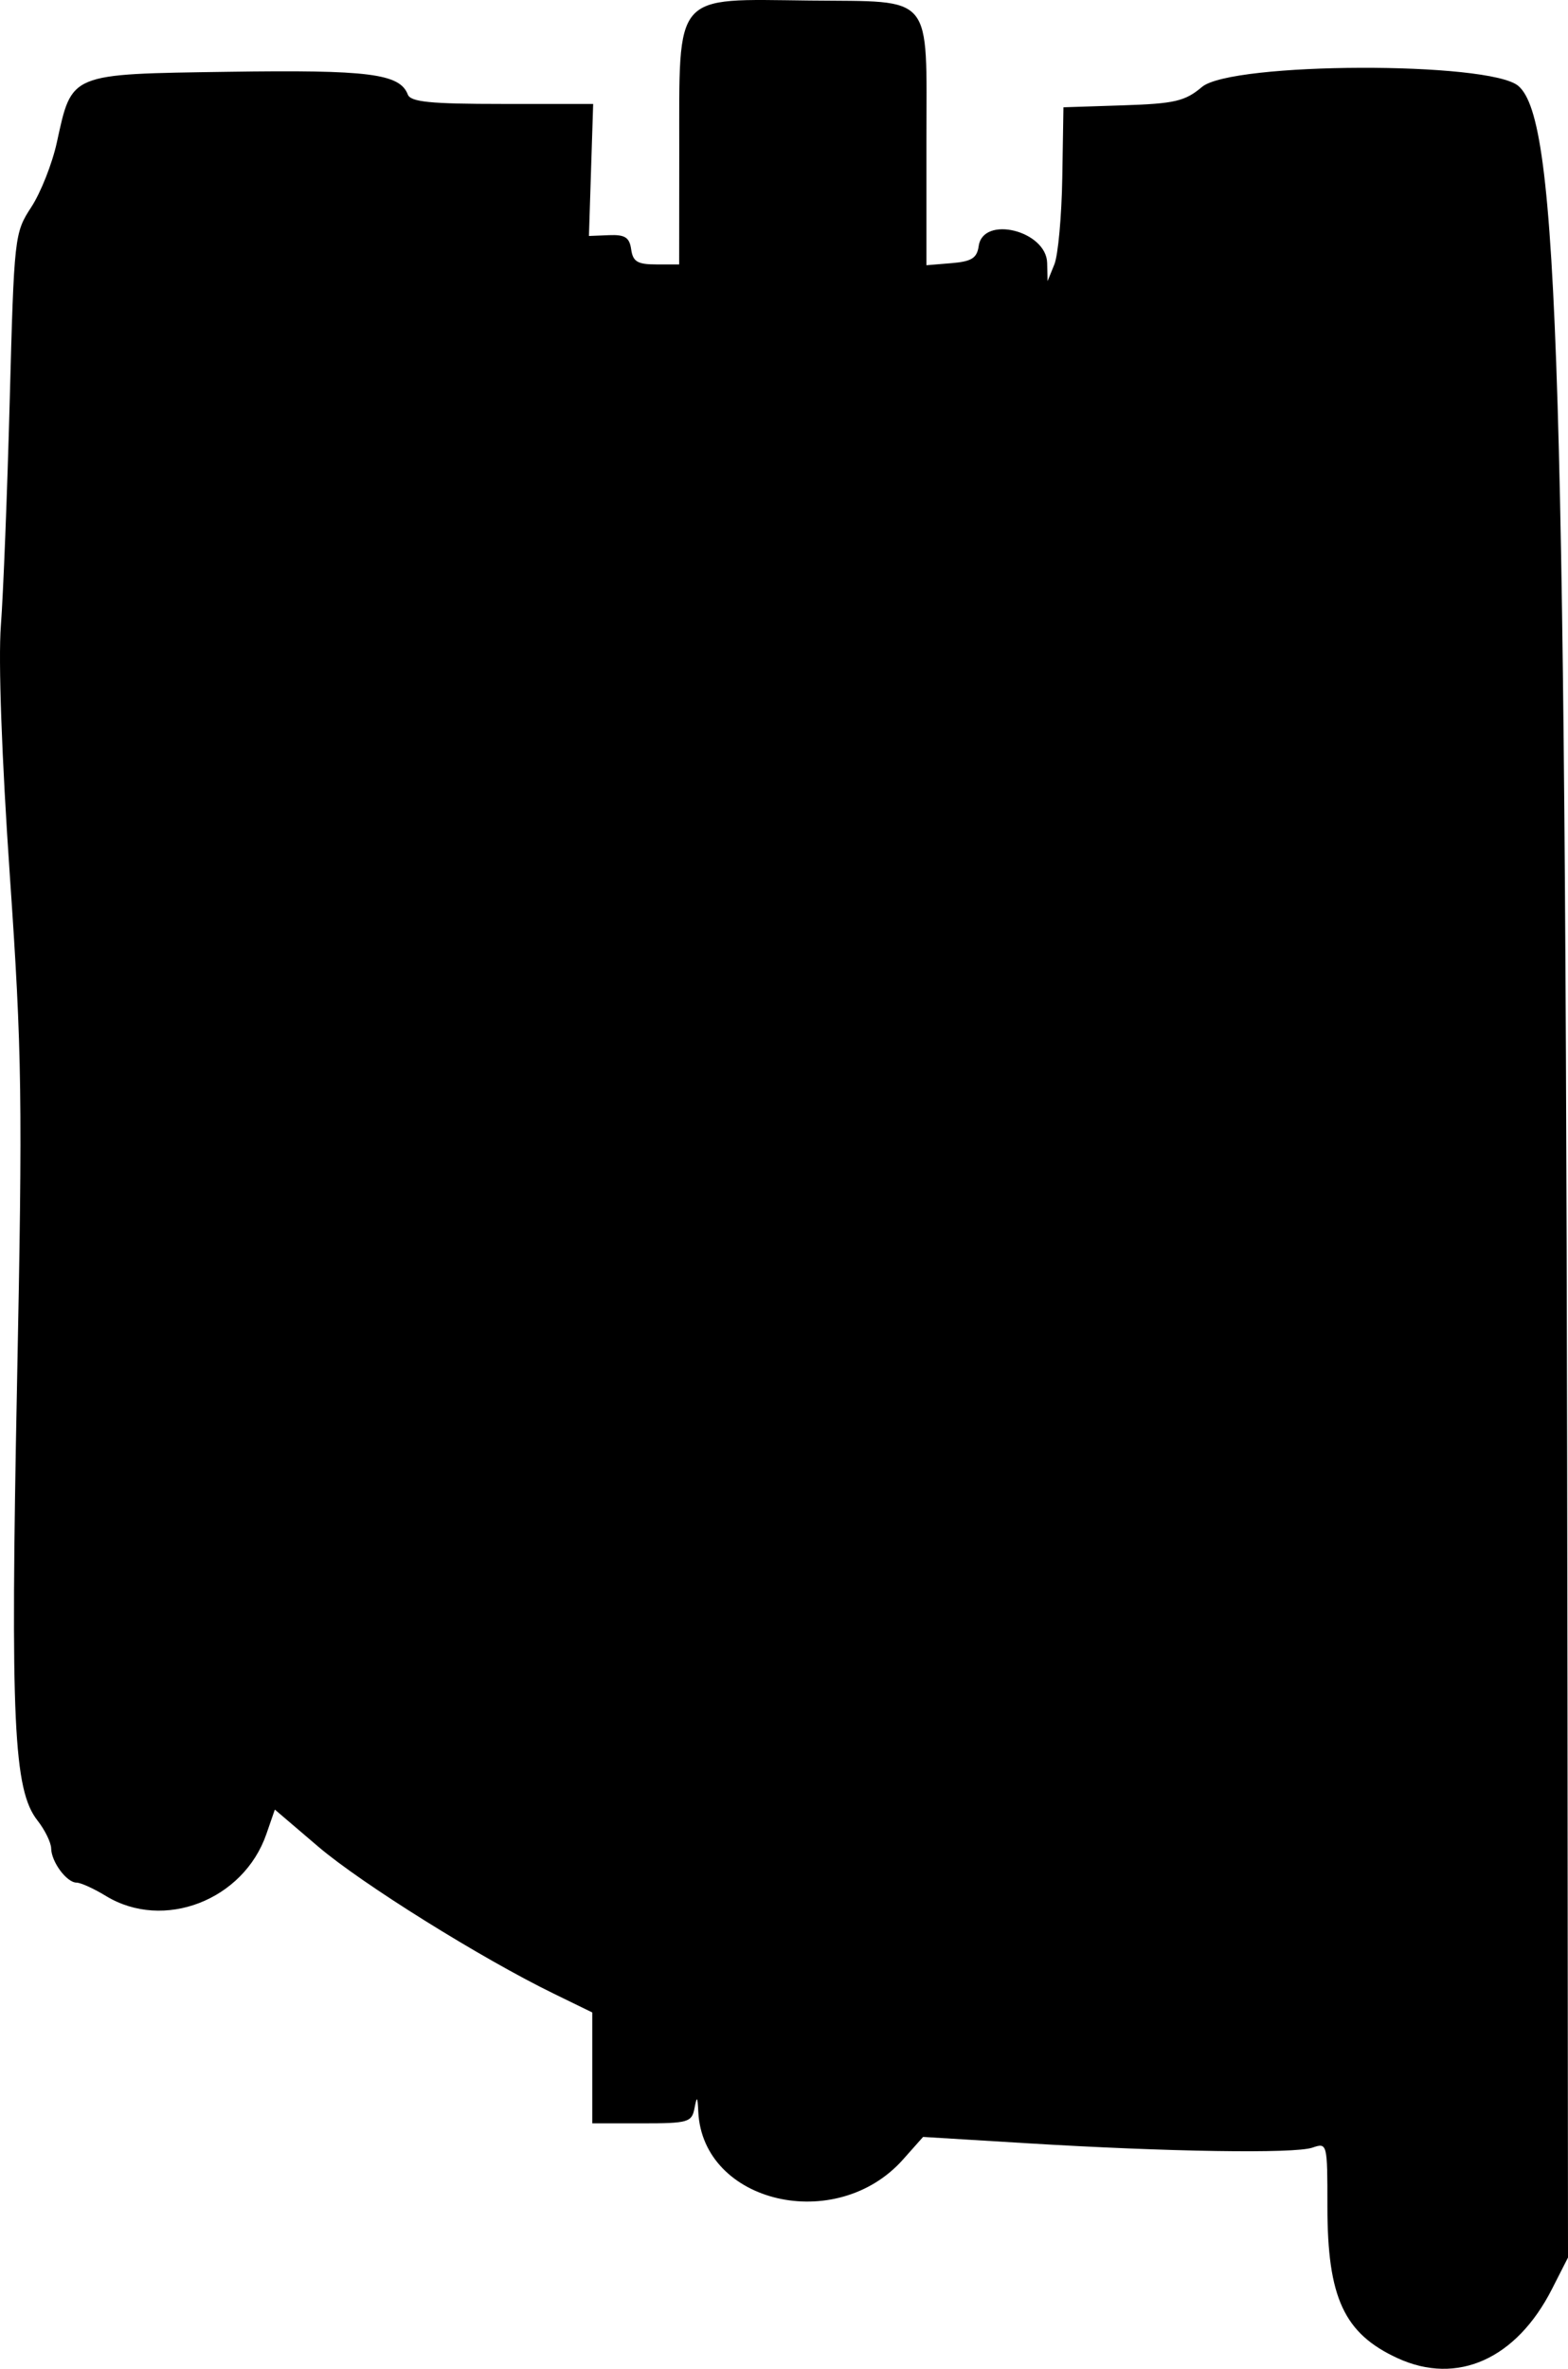 <svg xmlns="http://www.w3.org/2000/svg" viewBox="0 0 502.69 759" id="SVG 87" xmlns:xlink="http://www.w3.org/1999/xlink"><path d="M448.056 755.596c-17.162-7.881-22.497-19.391-22.497-48.538 0-20.389-.042-20.553-4.821-18.921-5.796 1.98-46.119 1.358-91.594-1.412l-33.209-2.023-6.428 7.23c-21.375 24.043-64.203 14.086-65.639-15.261-.247-5.053-.433-5.226-1.22-1.14-.864 4.483-2.042 4.821-16.849 4.821h-15.92v-35.531l-12.32-6.006c-23.358-11.388-61.634-35.268-75.523-47.118l-13.925-11.88-2.72 7.857c-7.344 21.212-32.962 31.086-51.434 19.824-3.858-2.352-8.091-4.277-9.405-4.277-3.157 0-8.065-6.599-8.151-10.959-.037-1.903-2.015-5.936-4.395-8.962-7.667-9.747-8.692-31.624-6.549-139.763 1.812-91.428 1.603-106.319-2.289-162.769-2.619-37.997-3.741-69.208-2.888-80.345.768-10.016 2.042-42.389 2.832-71.94 1.414-52.9 1.521-53.858 6.925-62.134 3.019-4.623 6.697-13.919 8.173-20.659 4.91-22.411 3.731-21.925 55.031-22.688 44.972-.669 54.928.592 57.496 7.285.917 2.39 7.213 3.018 30.292 3.018h29.134l-.678 21.152-.678 21.152 6.428-.263c5.132-.21 6.566.709 7.112 4.558.558 3.929 2.044 4.821 8.035 4.821h7.35l.029-35.888c.042-51.825-2.264-49.139 41.781-48.664 40.227.434 37.464-2.893 37.464 45.119v39.691l8.035-.665c6.454-.534 8.169-1.613 8.719-5.486 1.411-9.933 21.706-4.911 21.948 5.432l.136 5.817 2.174-5.356c1.196-2.946 2.34-15.48 2.542-27.853l.368-22.497 19.078-.624c16.628-.544 19.883-1.301 25.339-5.892 9.504-7.997 92.206-8.256 101.435-.318 12.94 11.13 15.331 89.407 15.737 515.222l.172 180.58-5.144 10.106c-11.423 22.441-30.377 30.922-49.491 22.145z"></path></svg>